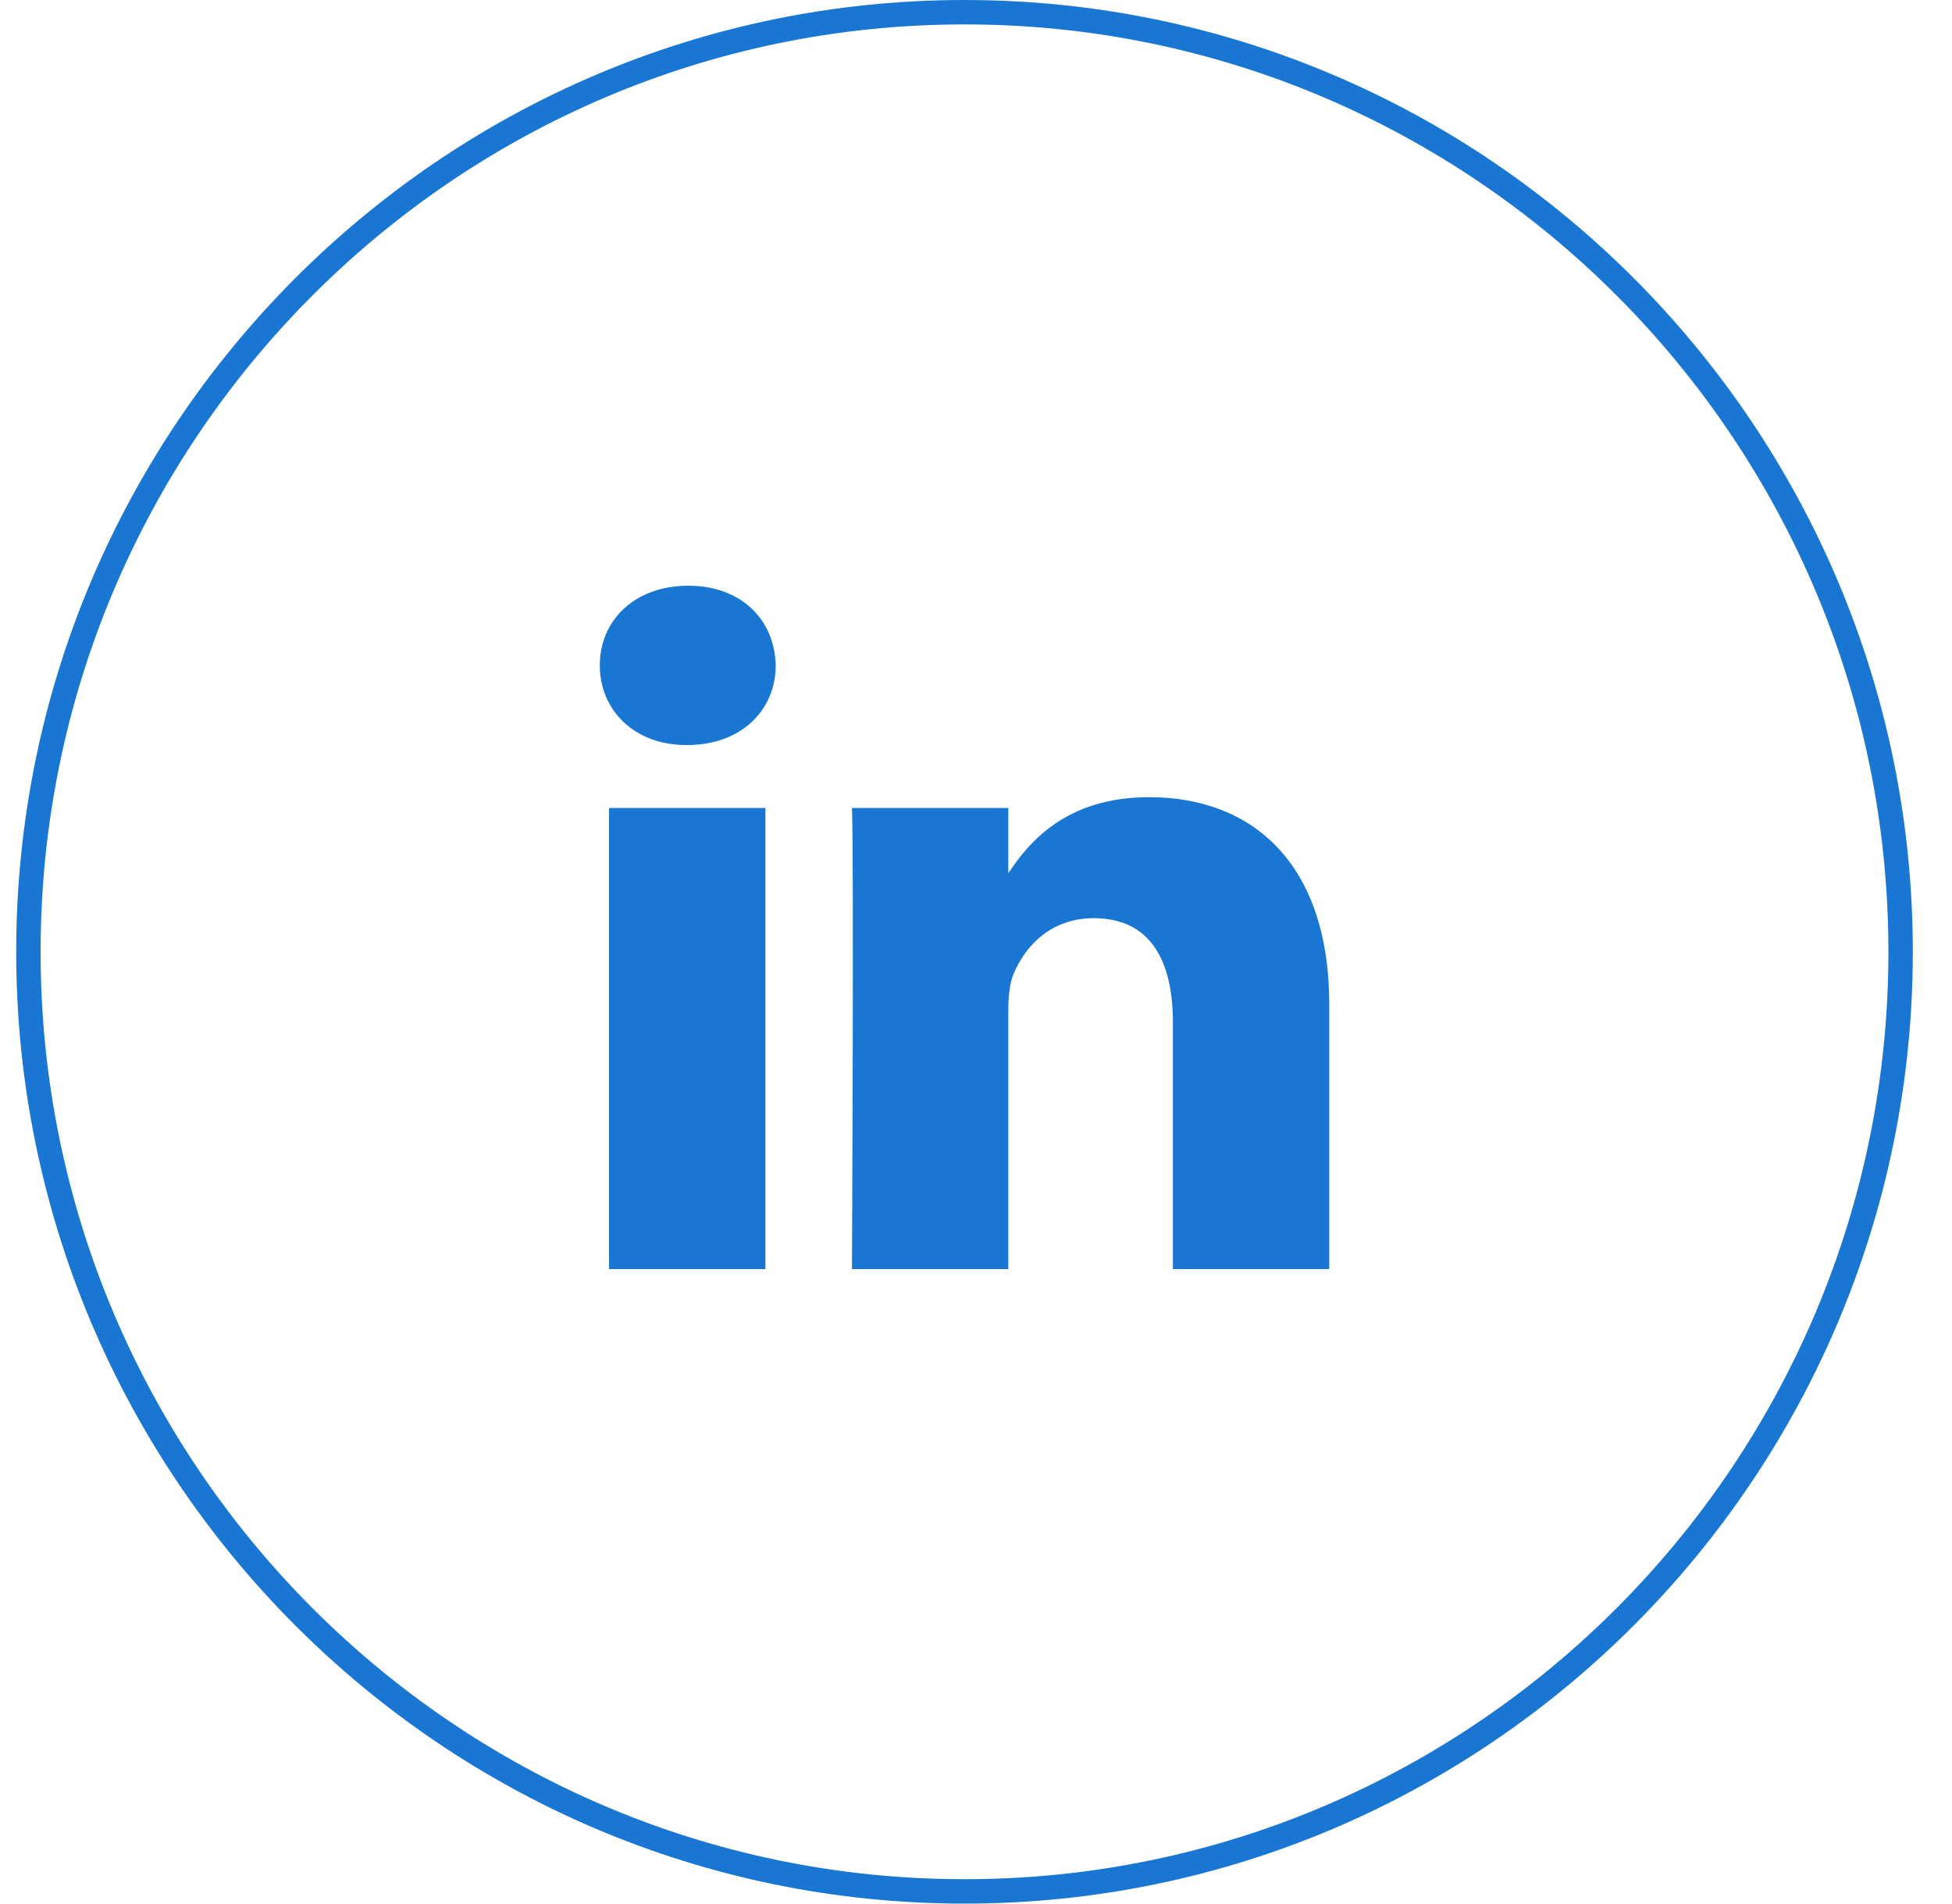 <svg width="40" height="39" viewBox="0 0 40 39" fill="none" xmlns="http://www.w3.org/2000/svg">
<path fill-rule="evenodd" clip-rule="evenodd" d="M19.765 38.5C9.311 38.5 0.832 29.959 0.832 19.5C0.832 9.041 9.311 0.5 19.765 0.5C30.219 0.5 38.697 9.041 38.697 19.5C38.697 29.959 30.219 38.5 19.765 38.5ZM0.332 19.5C0.332 8.768 9.032 0 19.765 0C30.497 0 39.197 8.768 39.197 19.5C39.197 30.232 30.497 39 19.765 39C9.032 39 0.332 30.232 0.332 19.5ZM15.685 16.554V26H12.48V16.554H15.685ZM15.376 14.818C15.063 15.095 14.622 15.264 14.083 15.264H14.062C12.986 15.264 12.291 14.539 12.291 13.632C12.291 12.705 13.008 12 14.104 12C15.2 12 15.875 12.705 15.896 13.632C15.896 14.101 15.71 14.521 15.376 14.818ZM20.662 26H17.458C17.458 26 17.5 17.44 17.458 16.554H20.662V17.891C21.088 17.248 21.851 16.332 23.55 16.332C25.658 16.332 27.239 17.683 27.239 20.584V26H24.035V20.947C24.035 19.677 23.571 18.811 22.412 18.811C21.526 18.811 20.999 19.395 20.768 19.959C20.683 20.161 20.662 20.443 20.662 20.725V26Z" fill="#1976D2"/>
</svg>

